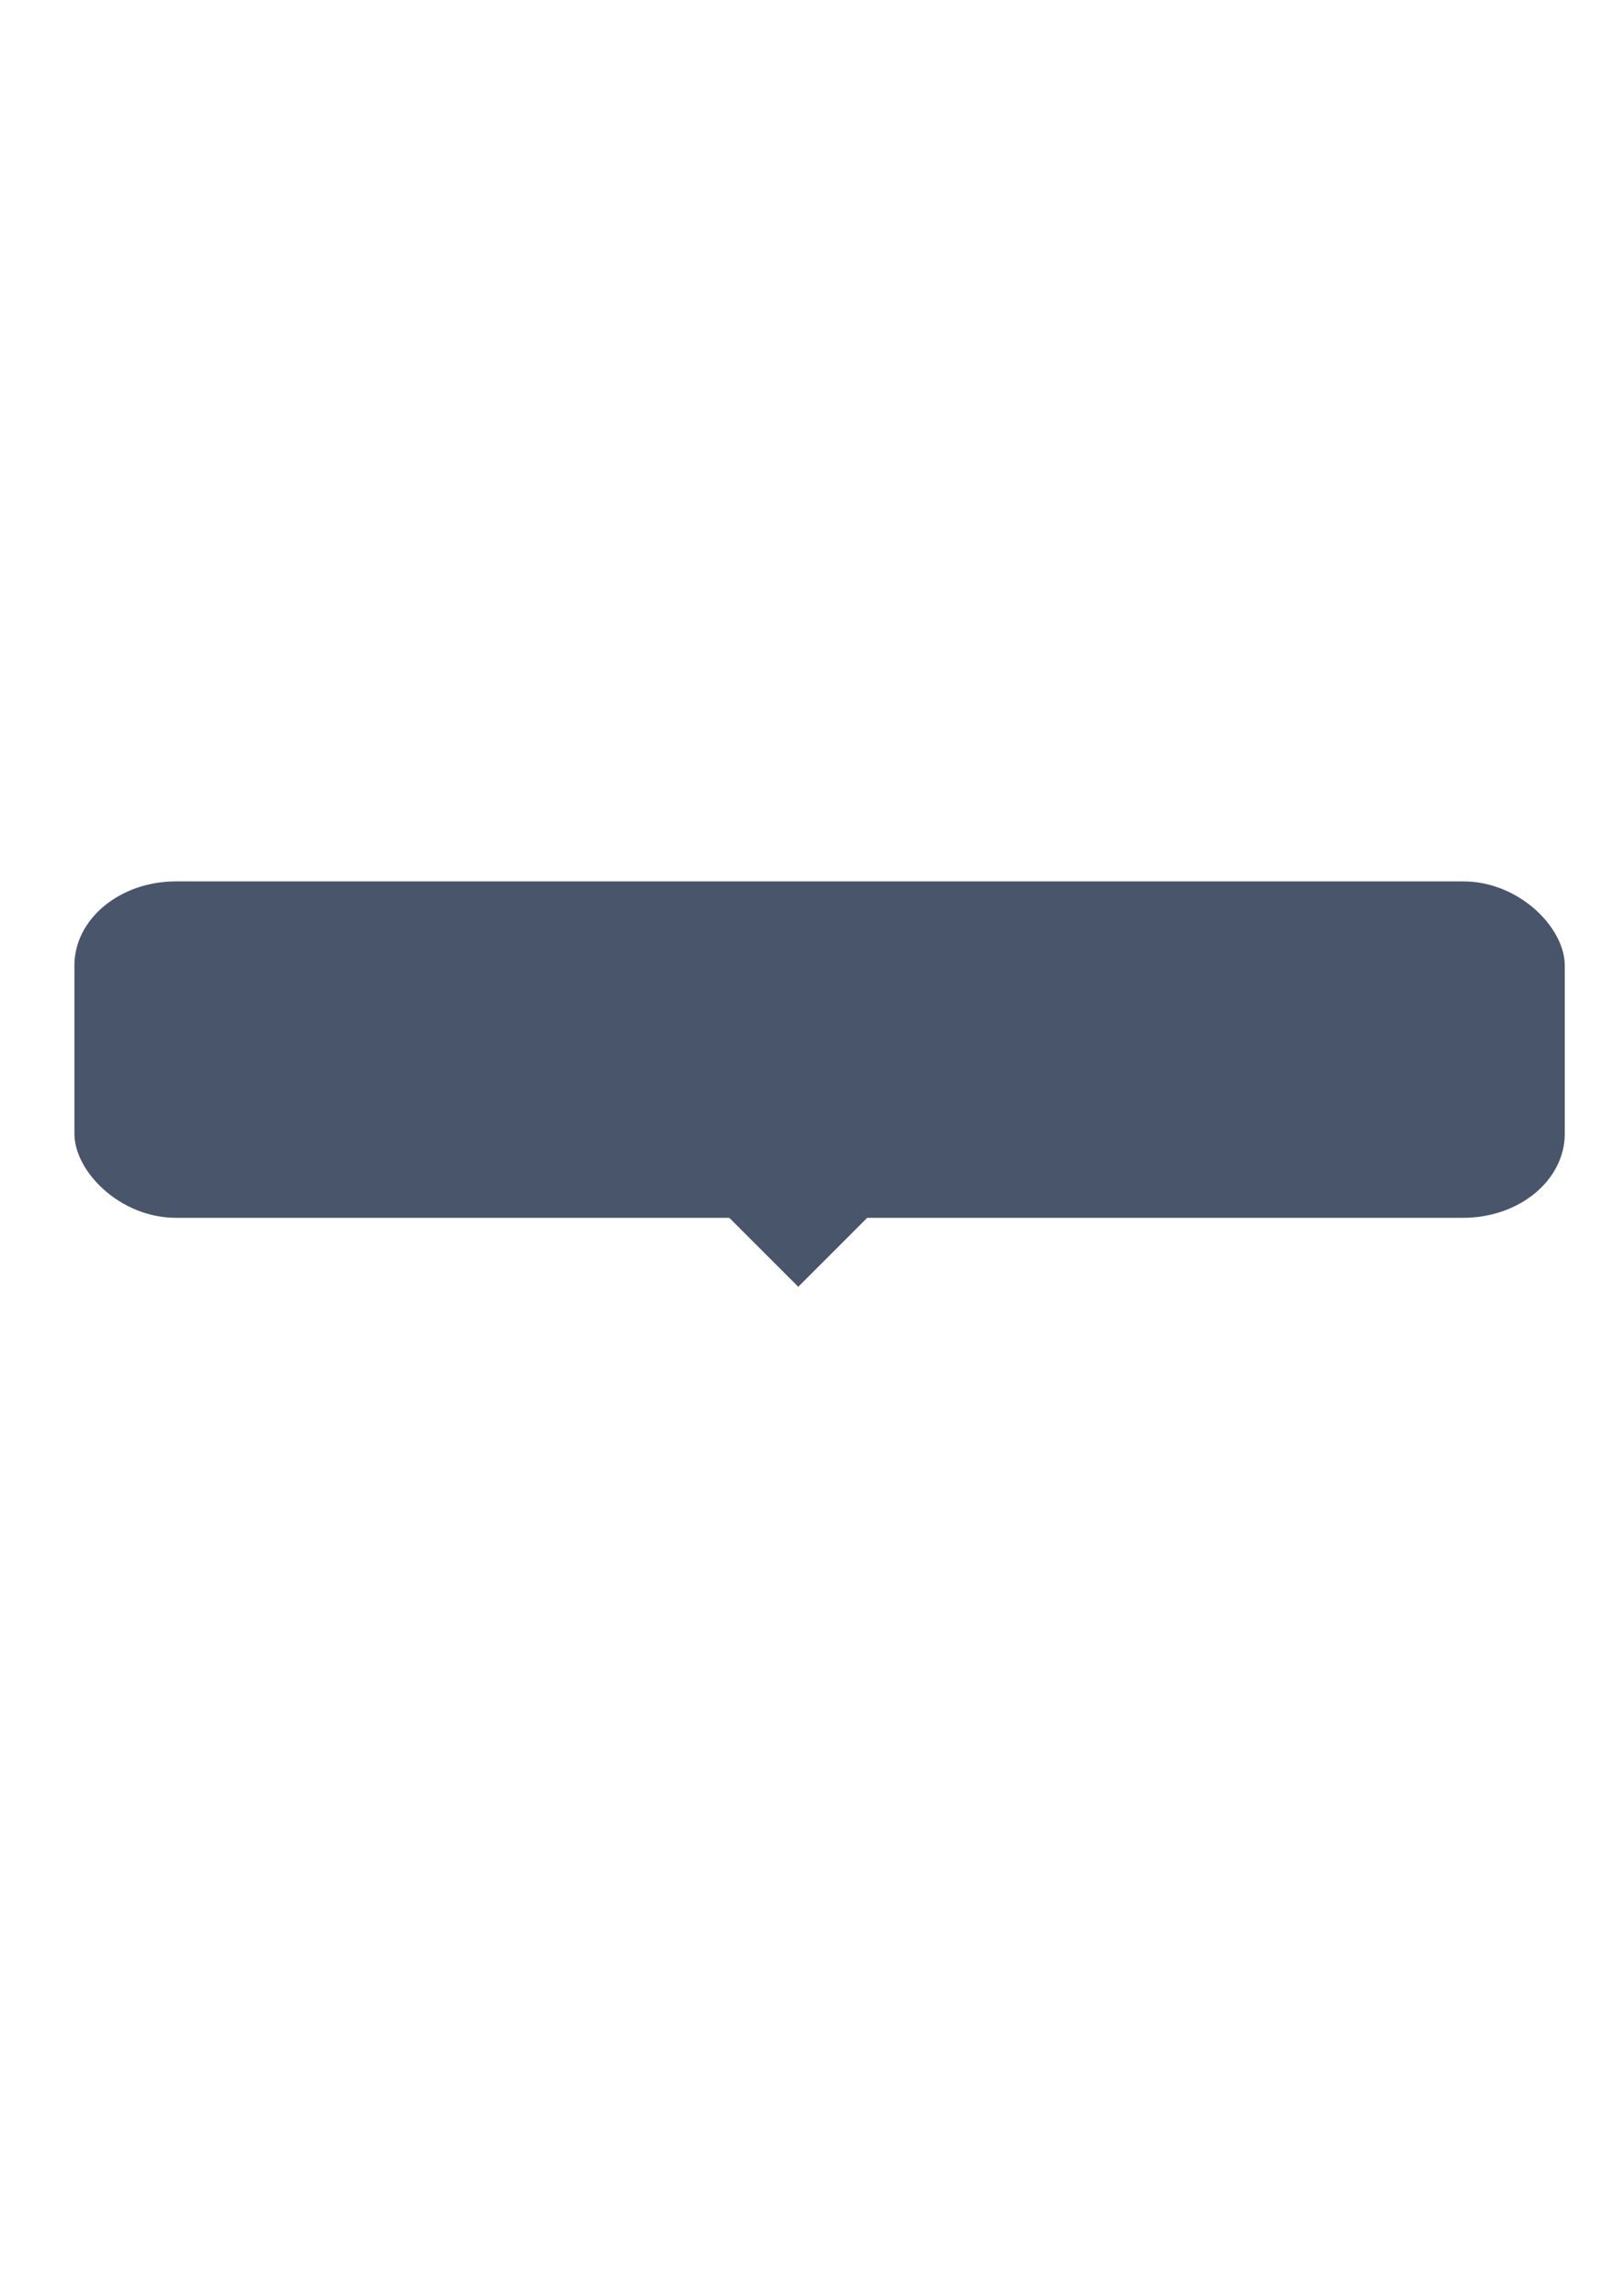 <?xml version="1.0" encoding="UTF-8" standalone="no"?>
<svg
   xmlns:dc="http://purl.org/dc/elements/1.1/"
   xmlns:cc="http://creativecommons.org/ns#"
   xmlns:rdf="http://www.w3.org/1999/02/22-rdf-syntax-ns#"
   xmlns:svg="http://www.w3.org/2000/svg"
   xmlns="http://www.w3.org/2000/svg"
   xmlns:sodipodi="http://sodipodi.sourceforge.net/DTD/sodipodi-0.dtd"
   xmlns:inkscape="http://www.inkscape.org/namespaces/inkscape"
   sodipodi:docname="drawing.svg"
   inkscape:version="1.0 (4035a4fb49, 2020-05-01)"
   id="svg859"
   version="1.1"
   viewBox="0 0 210 297"
   height="297mm"
   width="210mm">
  <defs
     id="defs853" />
  <sodipodi:namedview
     inkscape:window-maximized="1"
     inkscape:window-y="-8"
     inkscape:window-x="-8"
     inkscape:window-height="705"
     inkscape:window-width="1366"
     showgrid="false"
     inkscape:document-rotation="0"
     inkscape:current-layer="layer1"
     inkscape:document-units="mm"
     inkscape:cy="560"
     inkscape:cx="400"
     inkscape:zoom="0.33557348"
     inkscape:pageshadow="2"
     inkscape:pageopacity="0.0"
     borderopacity="1.0"
     bordercolor="#666666"
     pagecolor="#ffffff"
     id="base" />
  <g
     id="layer1"
     inkscape:groupmode="layer"
     inkscape:label="Layer 1">
    <rect
       ry="10.881"
       rx="13.148"
       y="114.021"
       x="9.628"
       height="43.524"
       width="192.838"
       id="rect26"
       style="fill:#48556a;fill-opacity:1;stroke:#48556a;stroke-width:0;stroke-opacity:1" />
    <path
       id="path28"
       d="m 92.704,155.695 10.583,10.583 10.583,-10.583 z"
       style="fill:#48556a;fill-opacity:1;stroke:#48556a;stroke-width:0.265px;stroke-linecap:butt;stroke-linejoin:miter;stroke-opacity:1" />
  </g>
</svg>
